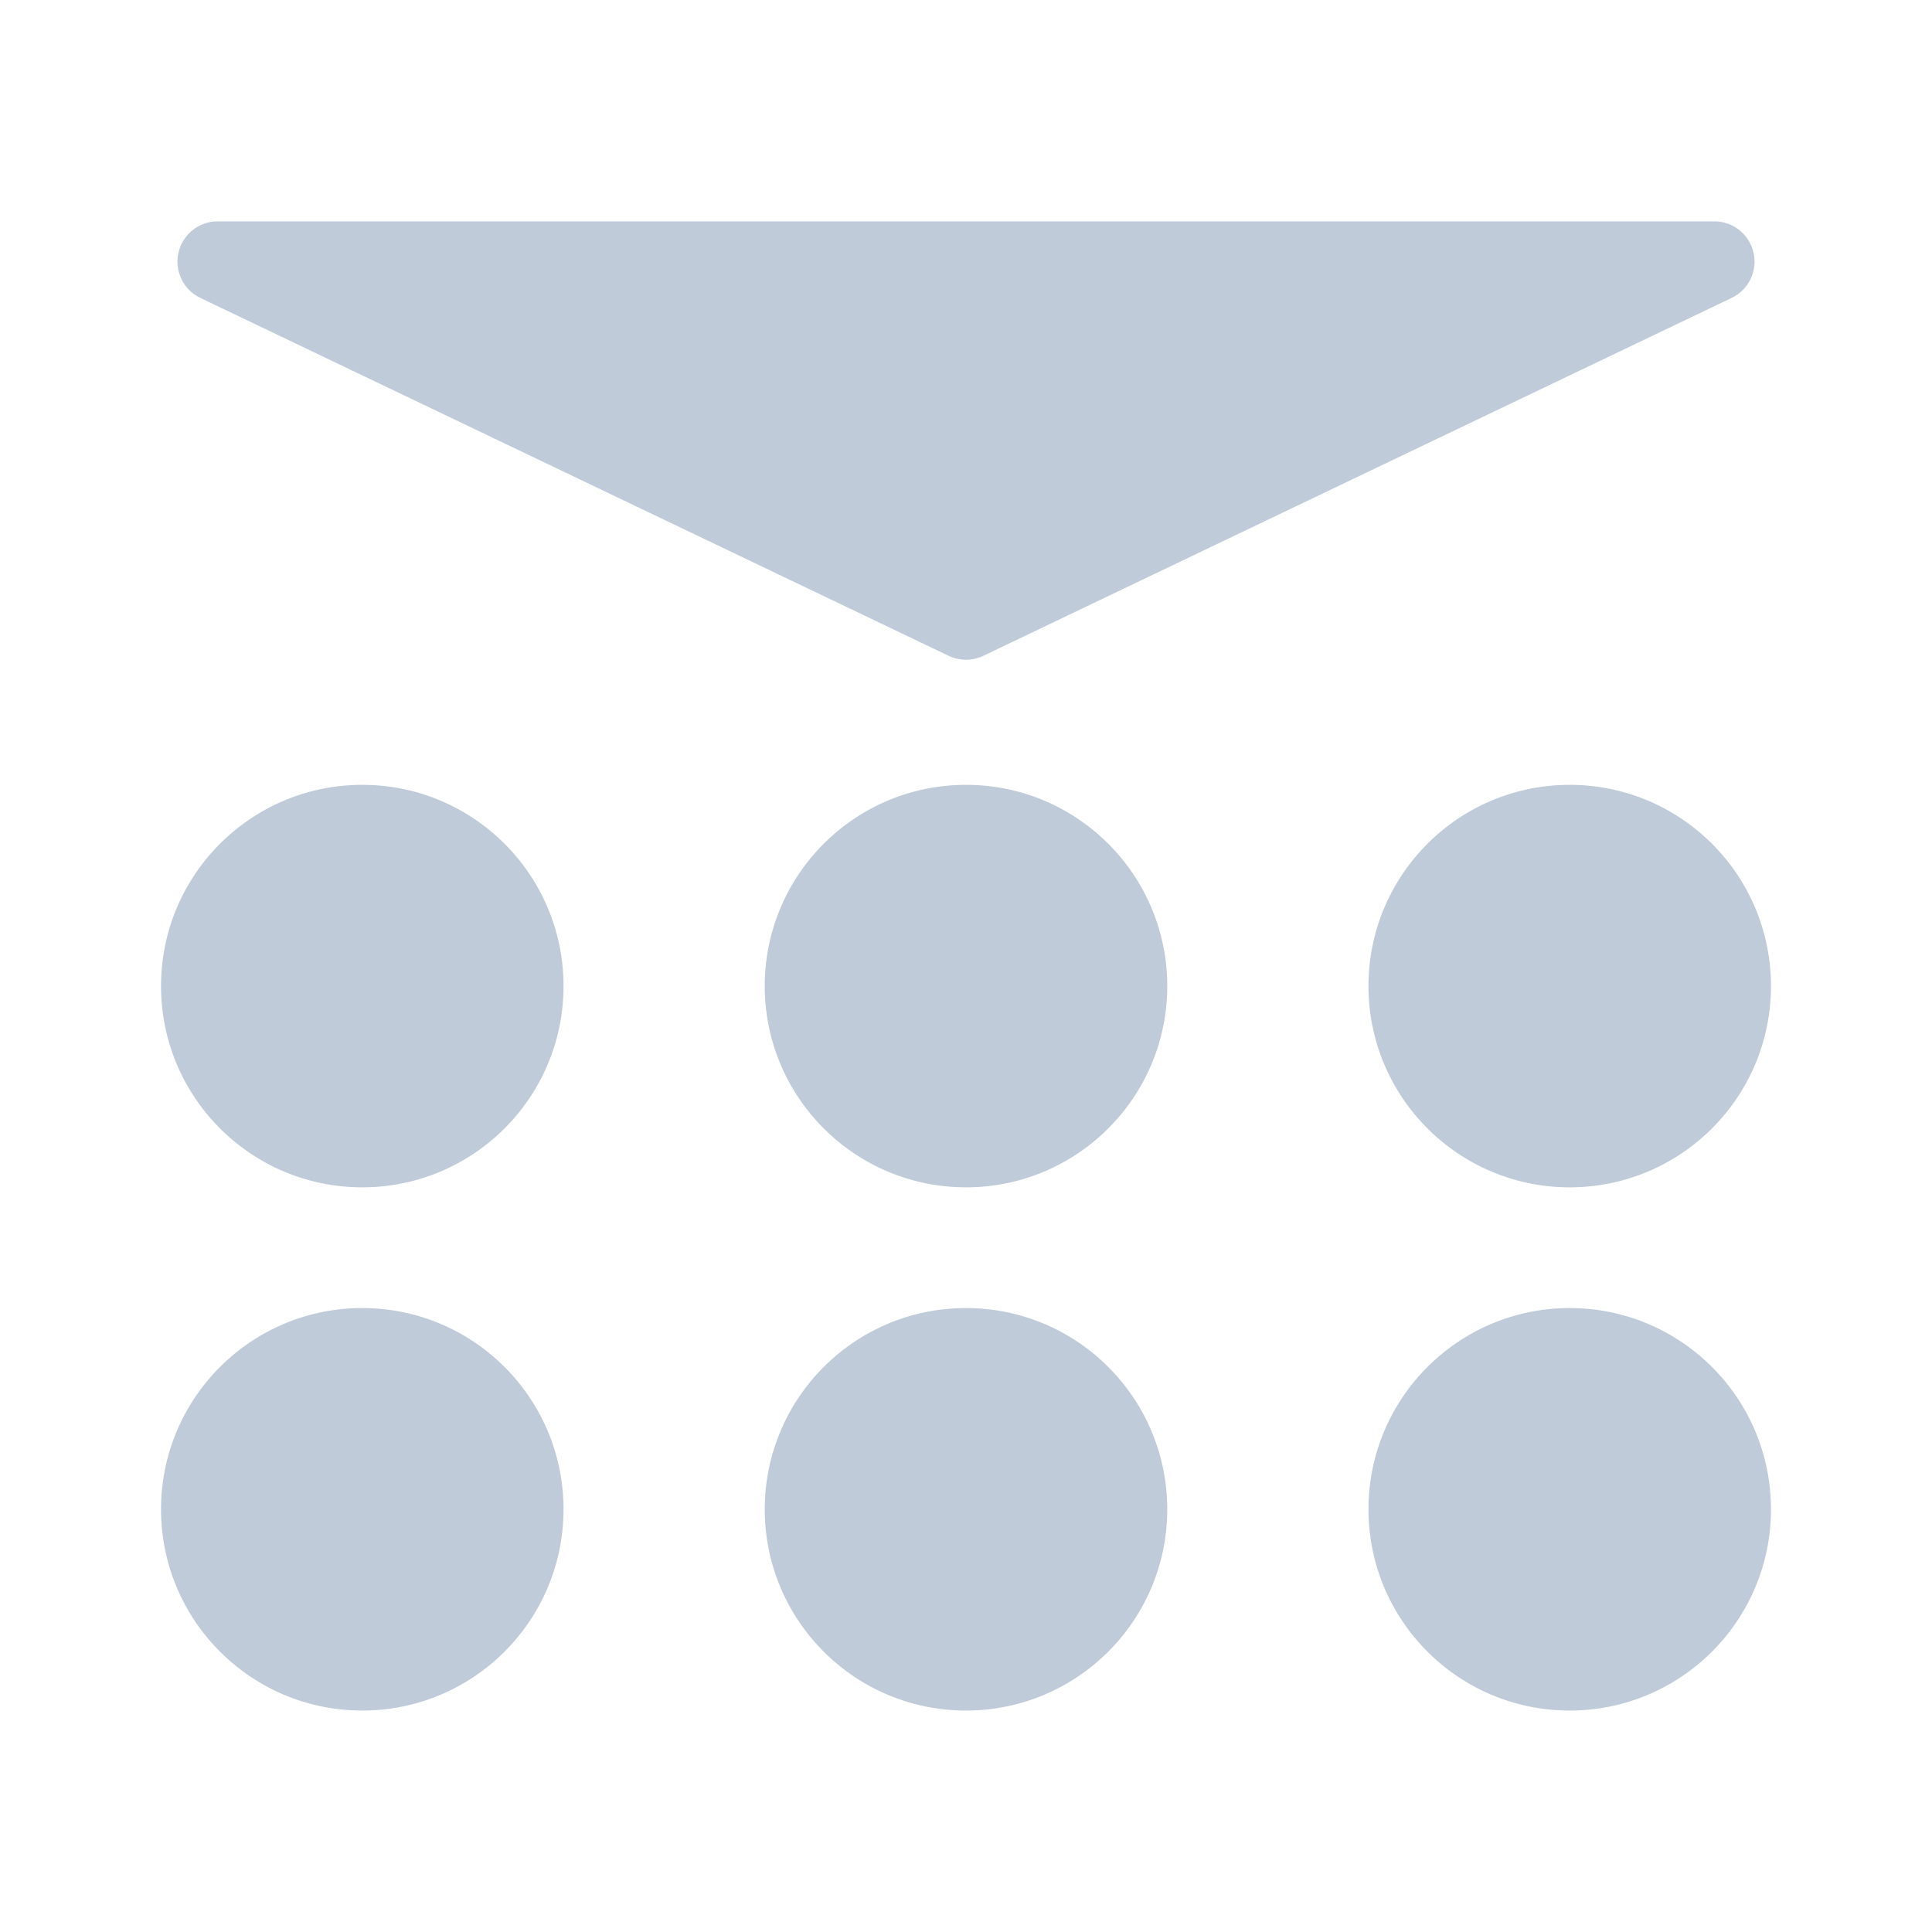 <?xml version="1.0" standalone="no"?><!DOCTYPE svg PUBLIC "-//W3C//DTD SVG 1.1//EN" "http://www.w3.org/Graphics/SVG/1.1/DTD/svg11.dtd"><svg class="icon" width="200px" height="200.00px" viewBox="0 0 1024 1024" version="1.1" xmlns="http://www.w3.org/2000/svg"><path fill="#BFCBD9" d="M831.985 629.307c-58.908 0-106.661-47.754-106.661-106.661s47.754-106.661 106.661-106.661 106.661 47.754 106.661 106.661c0 58.907-47.755 106.661-106.661 106.661z m0 277.319c-58.908 0-106.661-47.754-106.661-106.661S773.077 693.303 831.985 693.303s106.661 47.754 106.661 106.661-47.755 106.661-106.661 106.661zM192.015 629.307c-58.908 0-106.661-47.754-106.661-106.661s47.754-106.661 106.661-106.661S298.676 463.737 298.676 522.644c0 58.908-47.754 106.662-106.661 106.662z m0 277.319c-58.908 0-106.661-47.754-106.661-106.661S133.108 693.303 192.015 693.303 298.676 741.057 298.676 799.965s-47.754 106.661-106.661 106.661z m319.985-277.319c-58.908 0-106.661-47.754-106.661-106.661s47.754-106.661 106.661-106.661 106.661 47.754 106.661 106.661c0 58.907-47.754 106.661-106.661 106.661z m-9.205-281.722L106.2 157.907c-10.628-5.083-15.123-17.82-10.041-28.449a21.333 21.333 0 0 1 19.244-12.128h793.193c11.781 0 21.332 9.551 21.332 21.332 0 8.215-4.717 15.701-12.128 19.244L521.204 347.584a21.335 21.335 0 0 1-18.408 0z m9.205 559.041c-58.908 0-106.661-47.754-106.661-106.661S453.092 693.303 512 693.303s106.661 47.754 106.661 106.661-47.754 106.661-106.661 106.661z" /></svg>
